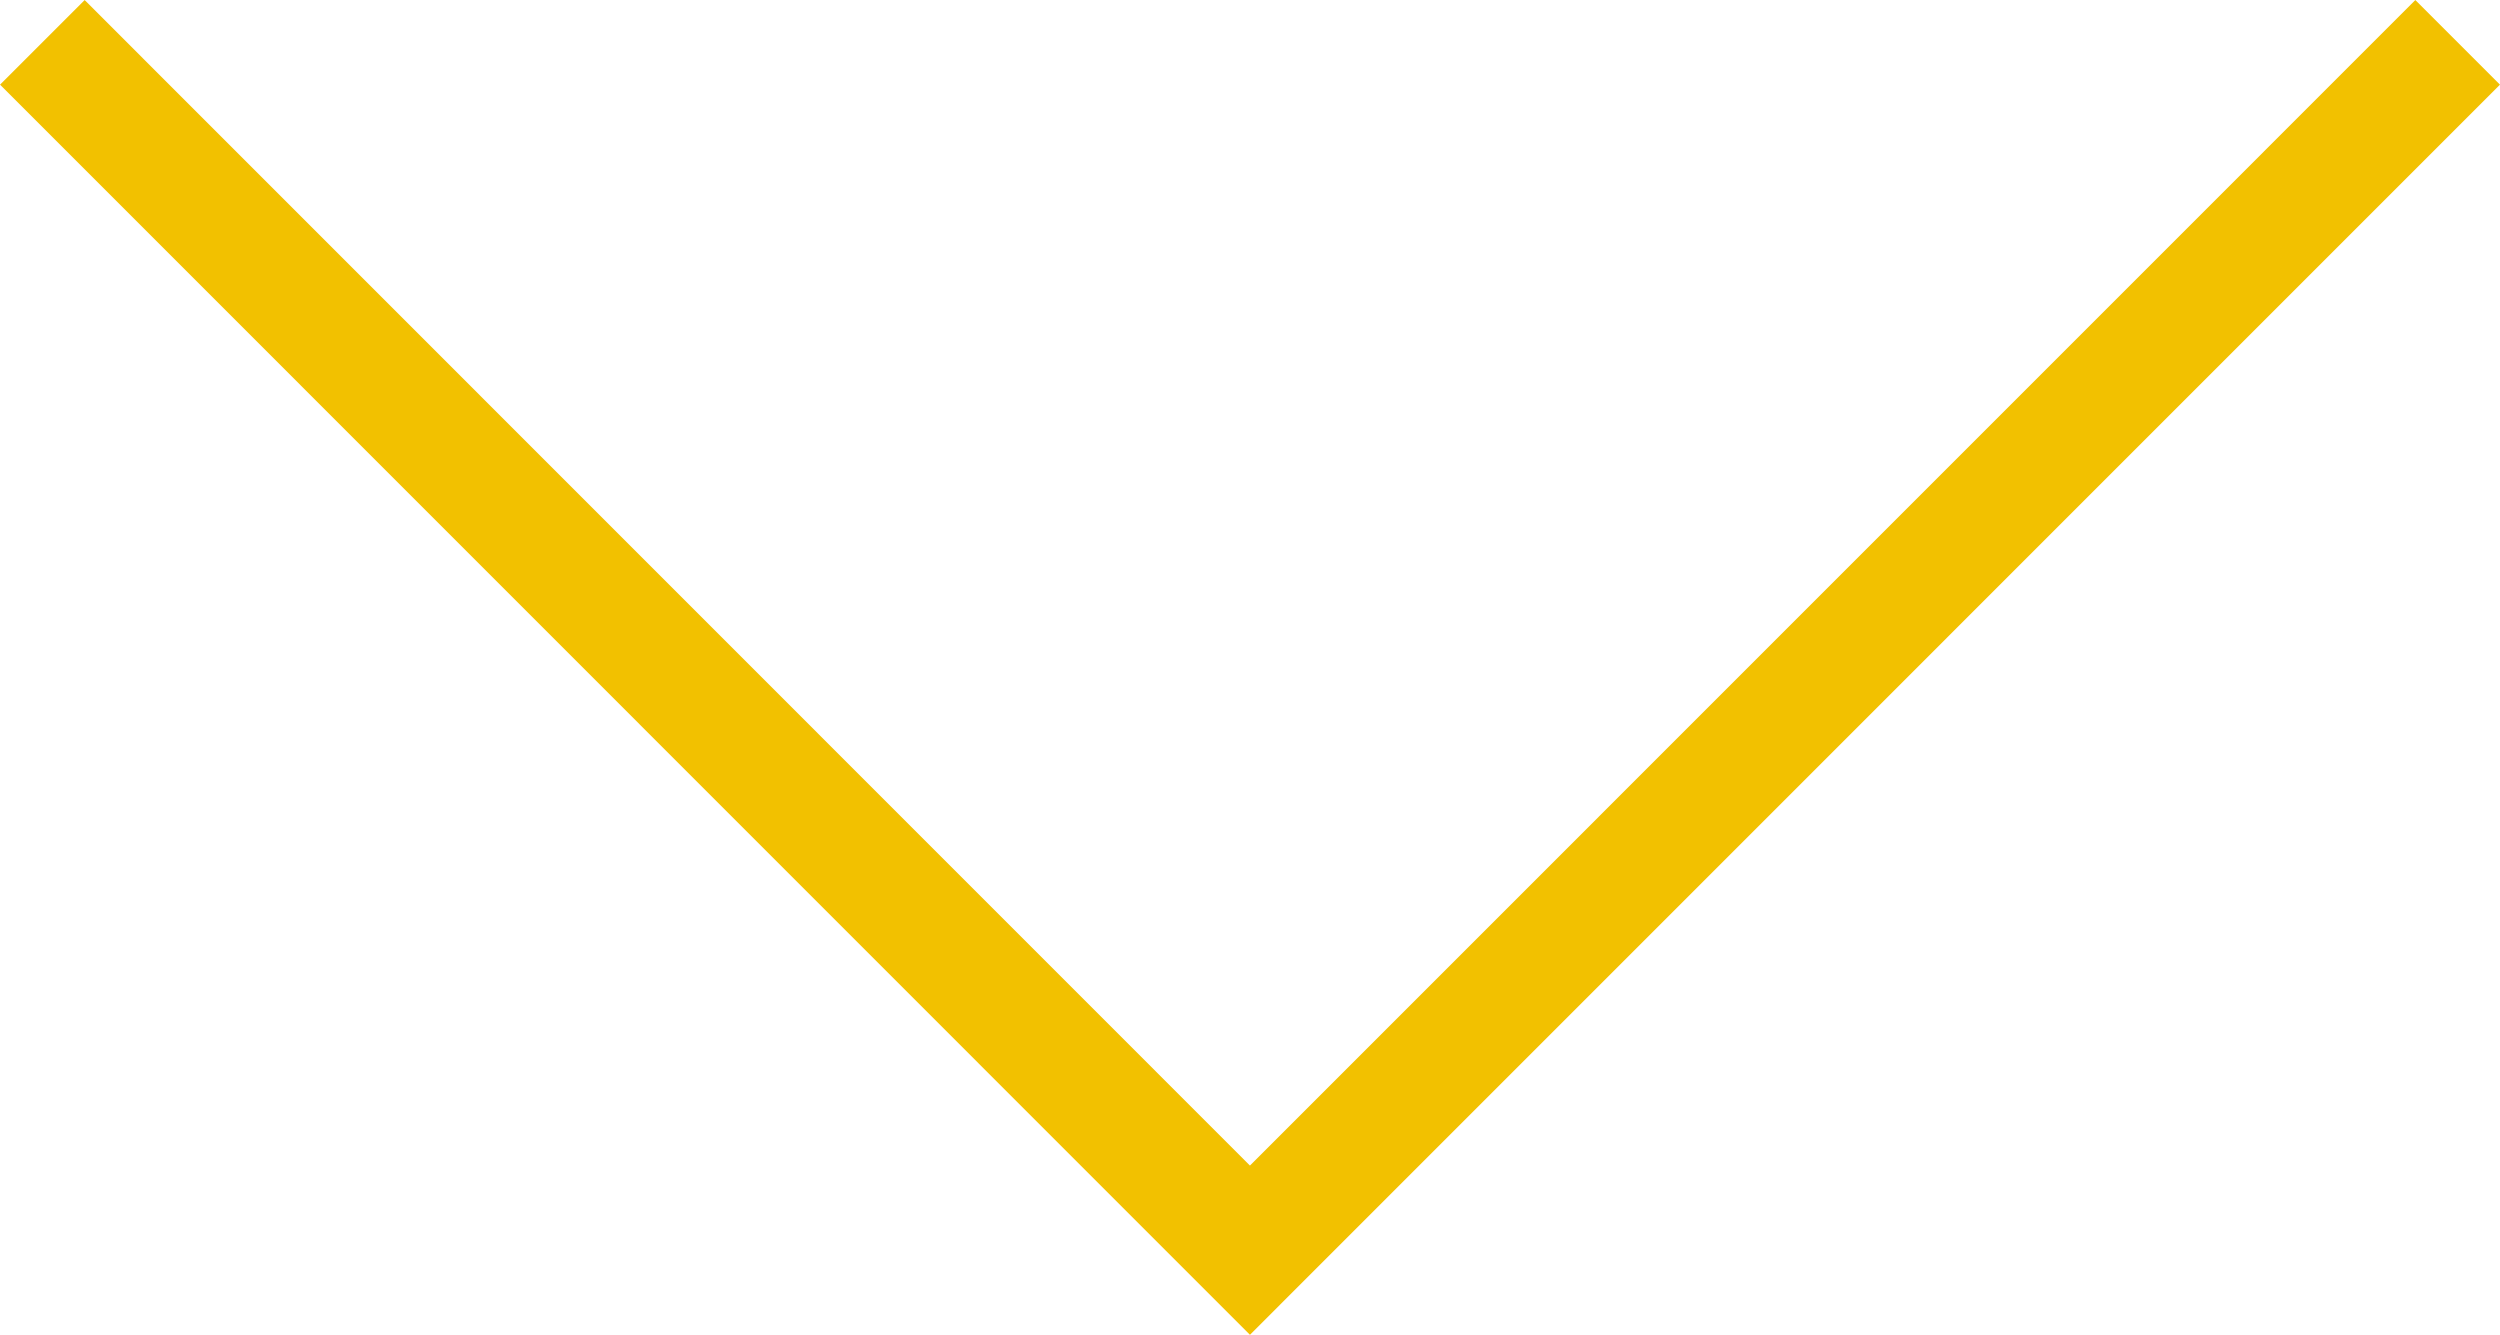 <?xml version="1.0" encoding="utf-8"?>
<!-- Generator: Adobe Illustrator 16.0.0, SVG Export Plug-In . SVG Version: 6.00 Build 0)  -->
<!DOCTYPE svg PUBLIC "-//W3C//DTD SVG 1.1//EN" "http://www.w3.org/Graphics/SVG/1.1/DTD/svg11.dtd">
<svg version="1.1" id="Layer_1" xmlns="http://www.w3.org/2000/svg" xmlns:xlink="http://www.w3.org/1999/xlink" x="0px" y="0px"
	 width="20.893px" height="11.155px" viewBox="0 0 20.893 11.155" enable-background="new 0 0 20.893 11.155" xml:space="preserve">
<polyline fill="none" stroke="#F2C100" stroke-miterlimit="10" points="20.539,0.354 10.446,10.448 0.354,0.354 "/>
</svg>
